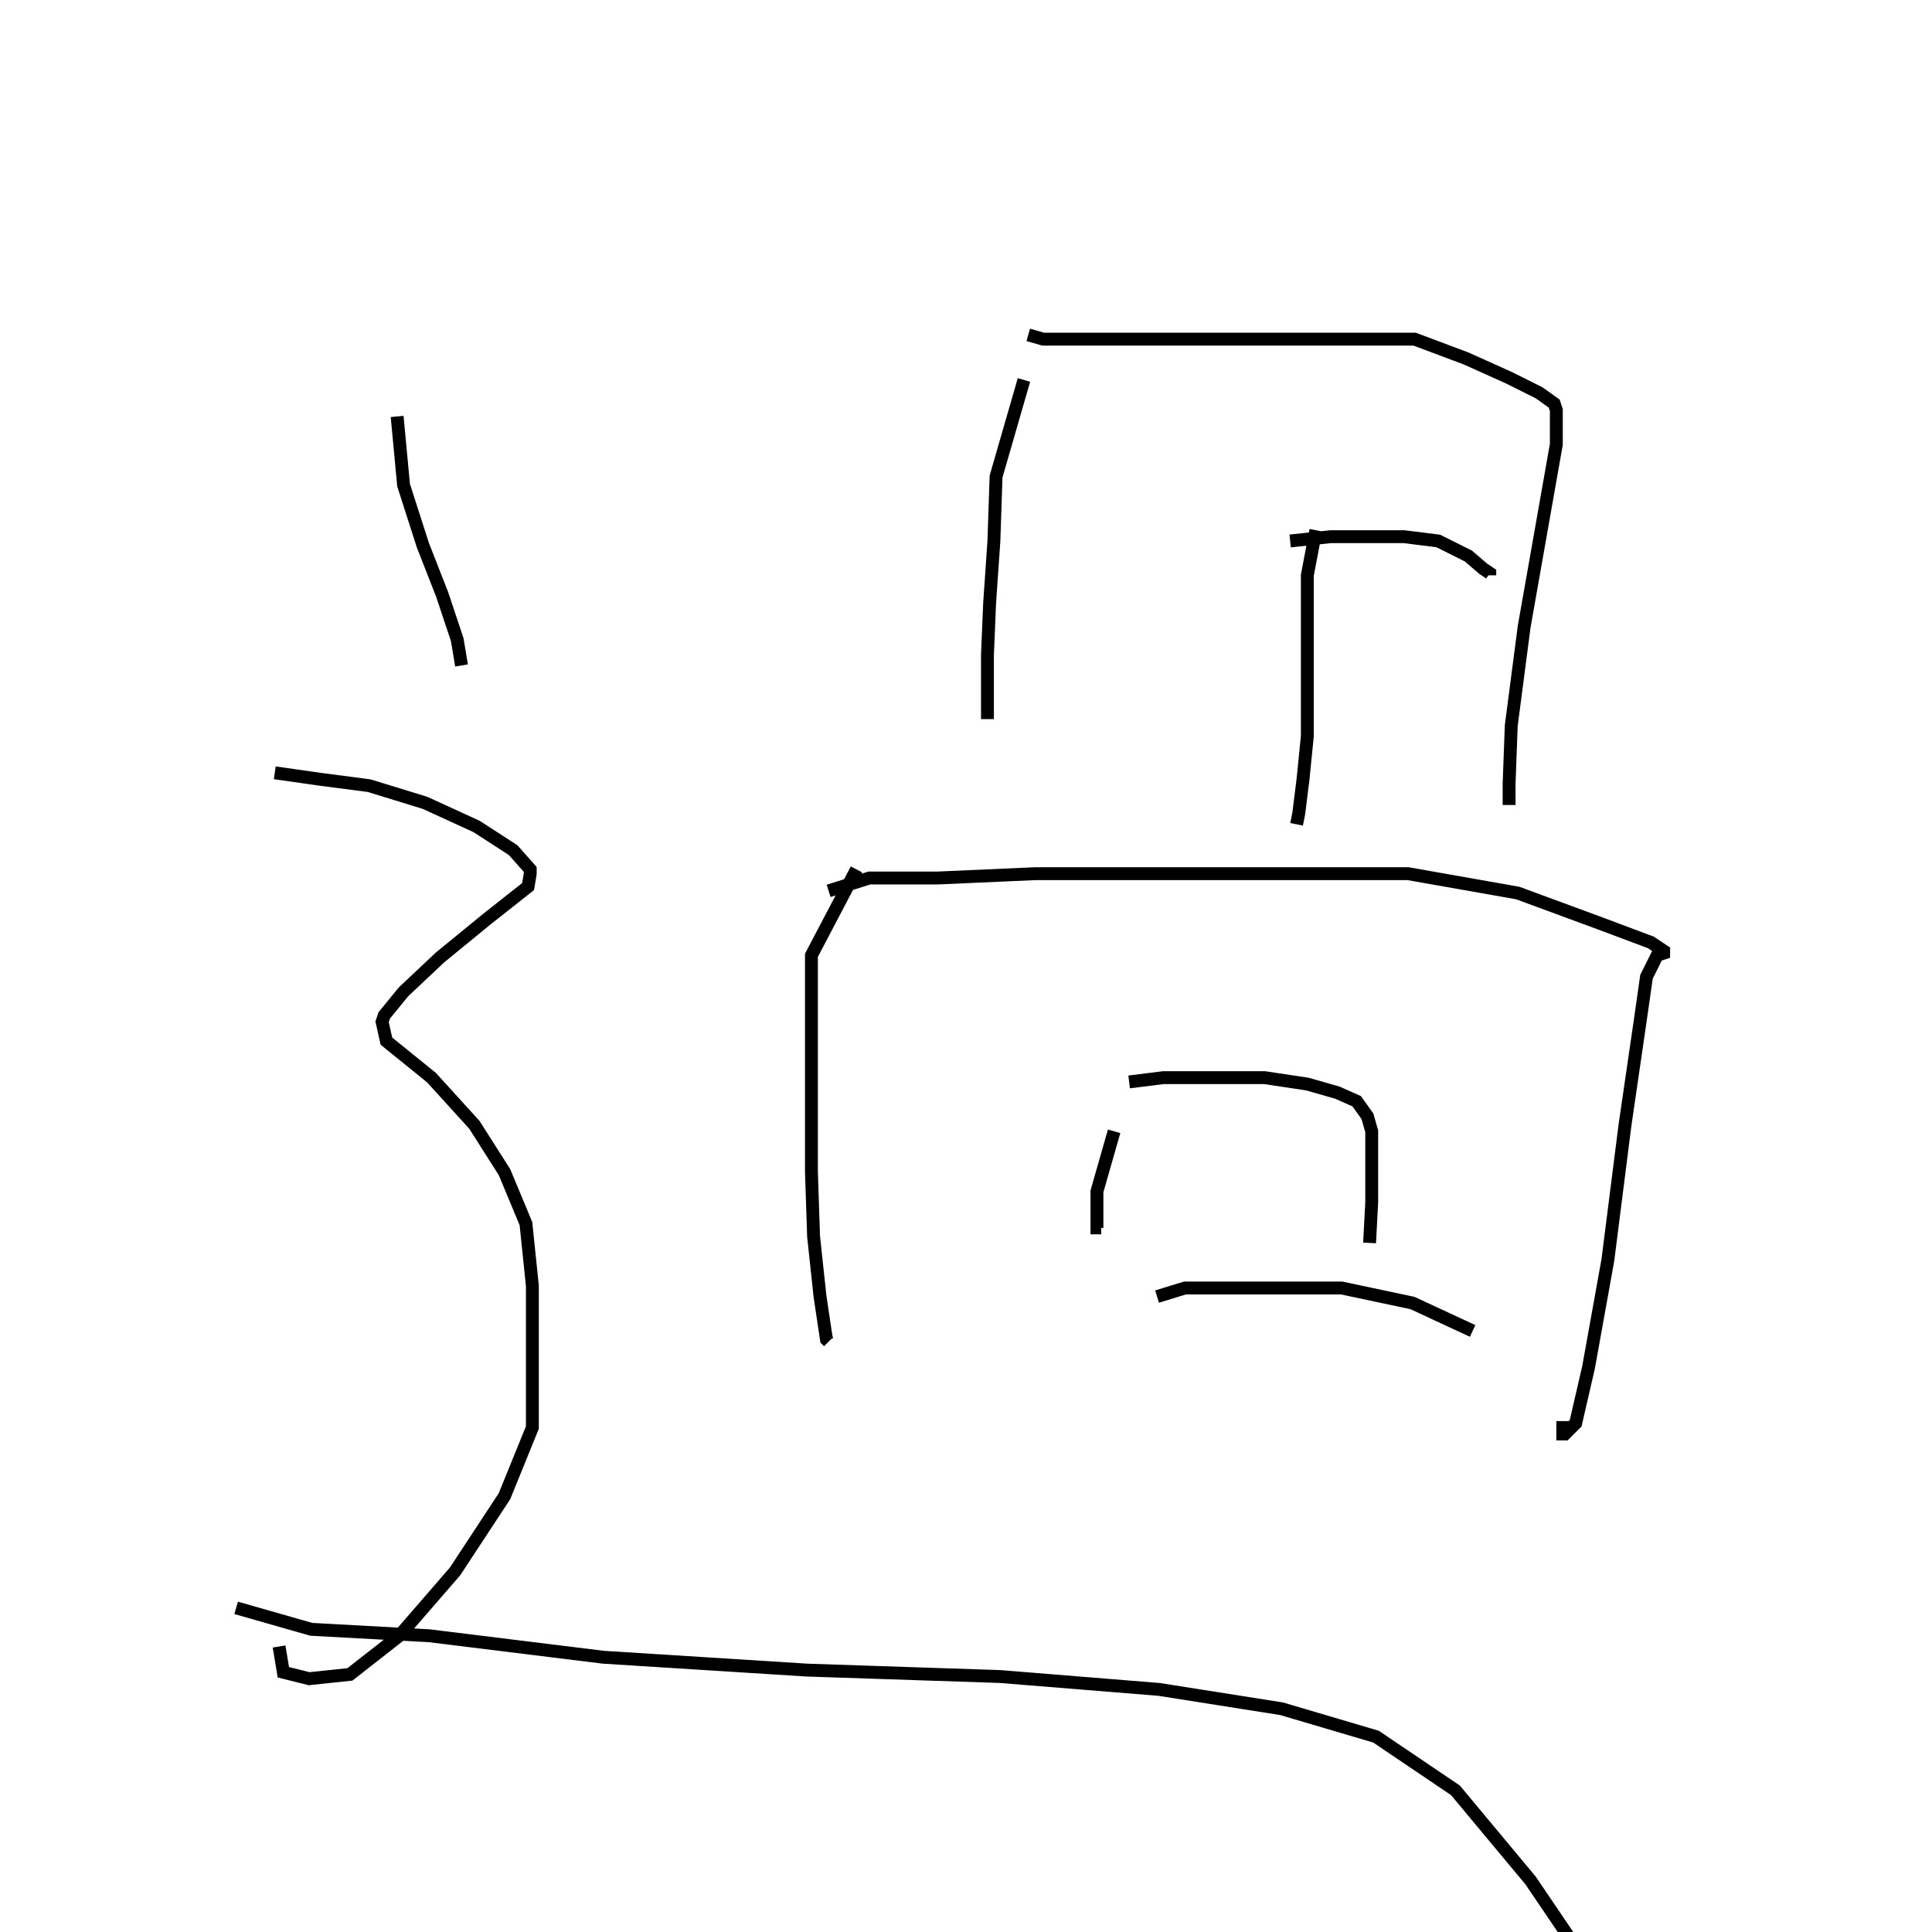 <svg xmlns="http://www.w3.org/2000/svg" width="300" height="300" viewBox="0 0 300 300">
    <path d="M 159.0 59 L 154.667 74 L 154.333 84 L 153.667 93.667 L 153.333 101.667 L 153.333 108.333 L 153.333 111.667 M 159.667 52 L 162.0 52.667 L 171.333 52.667 L 183.667 52.667 L 197.0 52.667 L 209.333 52.667 L 219.667 52.667 L 227.667 55.667 L 234.333 58.667 L 239.0 61 L 241.333 62.667 L 241.667 63.667 L 241.667 64.667 L 241.667 69 L 239.667 80.333 L 236.667 97.333 L 234.667 112.667 L 234.333 121.667 L 234.333 125 M 200.333 84 L 206.667 83.333 L 212.0 83.333 L 218.0 83.333 L 223.333 84 L 228.0 86.333 L 230.333 88.333 L 231.333 89 L 231.333 89.333 M 204.333 82.333 L 203.0 89.333 L 203.0 98 L 203.0 106.667 L 203.0 114.333 L 202.333 121 L 201.667 126.333 L 201.333 128 M 133.0 135 L 126.0 148.333 L 126.0 159.333 L 126.0 171 L 126.0 182 L 126.333 192 L 127.333 201.333 L 128.333 208 L 128.667 208.333 M 128.667 138.333 L 135.0 136.333 L 145.667 136.333 L 160.667 135.667 L 179.0 135.667 L 199.0 135.667 L 218.667 135.667 L 235.667 138.667 L 248.333 143.333 L 256.333 146.333 L 258.333 147.667 L 258.333 148 L 257.333 148.333 L 256.667 149.667 L 255.667 151.667 L 254.667 158.667 L 252.333 174.667 L 249.667 195.667 L 246.667 212.333 L 244.667 221 L 243.0 222.667 L 242.667 222.667 L 242.667 221.333 L 242.667 220.667 M 173.0 175.667 L 170.333 185 L 170.333 188 L 170.333 190 L 170.333 190.667 L 171.0 190.667 M 175.333 168 L 180.667 167.333 L 188.0 167.333 L 196.333 167.333 L 203.0 168.333 L 207.667 169.667 L 210.667 171 L 212.333 173.333 L 213.0 175.667 L 213.0 178.333 L 213.0 181.333 L 213.0 183.333 L 213.0 186.667 L 212.667 193 M 179.667 201.333 L 184.0 200 L 195.667 200 L 208.333 200 L 219.333 202.333 L 228.667 206.667 M 61.667 64.667 L 62.667 75.333 L 65.667 84.667 L 68.667 92.333 L 71.0 99.333 L 71.667 103.333 M 42.667 120 L 49.667 121 L 57.333 122 L 66.0 124.667 L 74.0 128.333 L 79.667 132 L 82.333 135 L 82.333 135.667 L 82.0 137.667 L 75.667 142.667 L 68.333 148.667 L 62.667 154 L 59.667 157.667 L 59.333 158.667 L 60.0 161.667 L 67.0 167.333 L 73.667 174.667 L 78.333 182 L 81.667 190 L 82.667 199.667 L 82.667 211.333 L 82.667 221.667 L 78.333 232.333 L 70.667 244 L 62.0 254 L 54.333 260 L 48.0 260.667 L 44.0 259.667 L 43.333 255.667 M 36.667 249.667 L 48.333 253 L 66.667 254 L 93.667 257.333 L 125.333 259.333 L 155.333 260.333 L 180.0 262.333 L 199.0 265.333 L 213.667 269.667 L 226.0 278 L 237.667 292 L 244.667 302.333 " fill="none" stroke="black" stroke-width="2"/>
</svg>